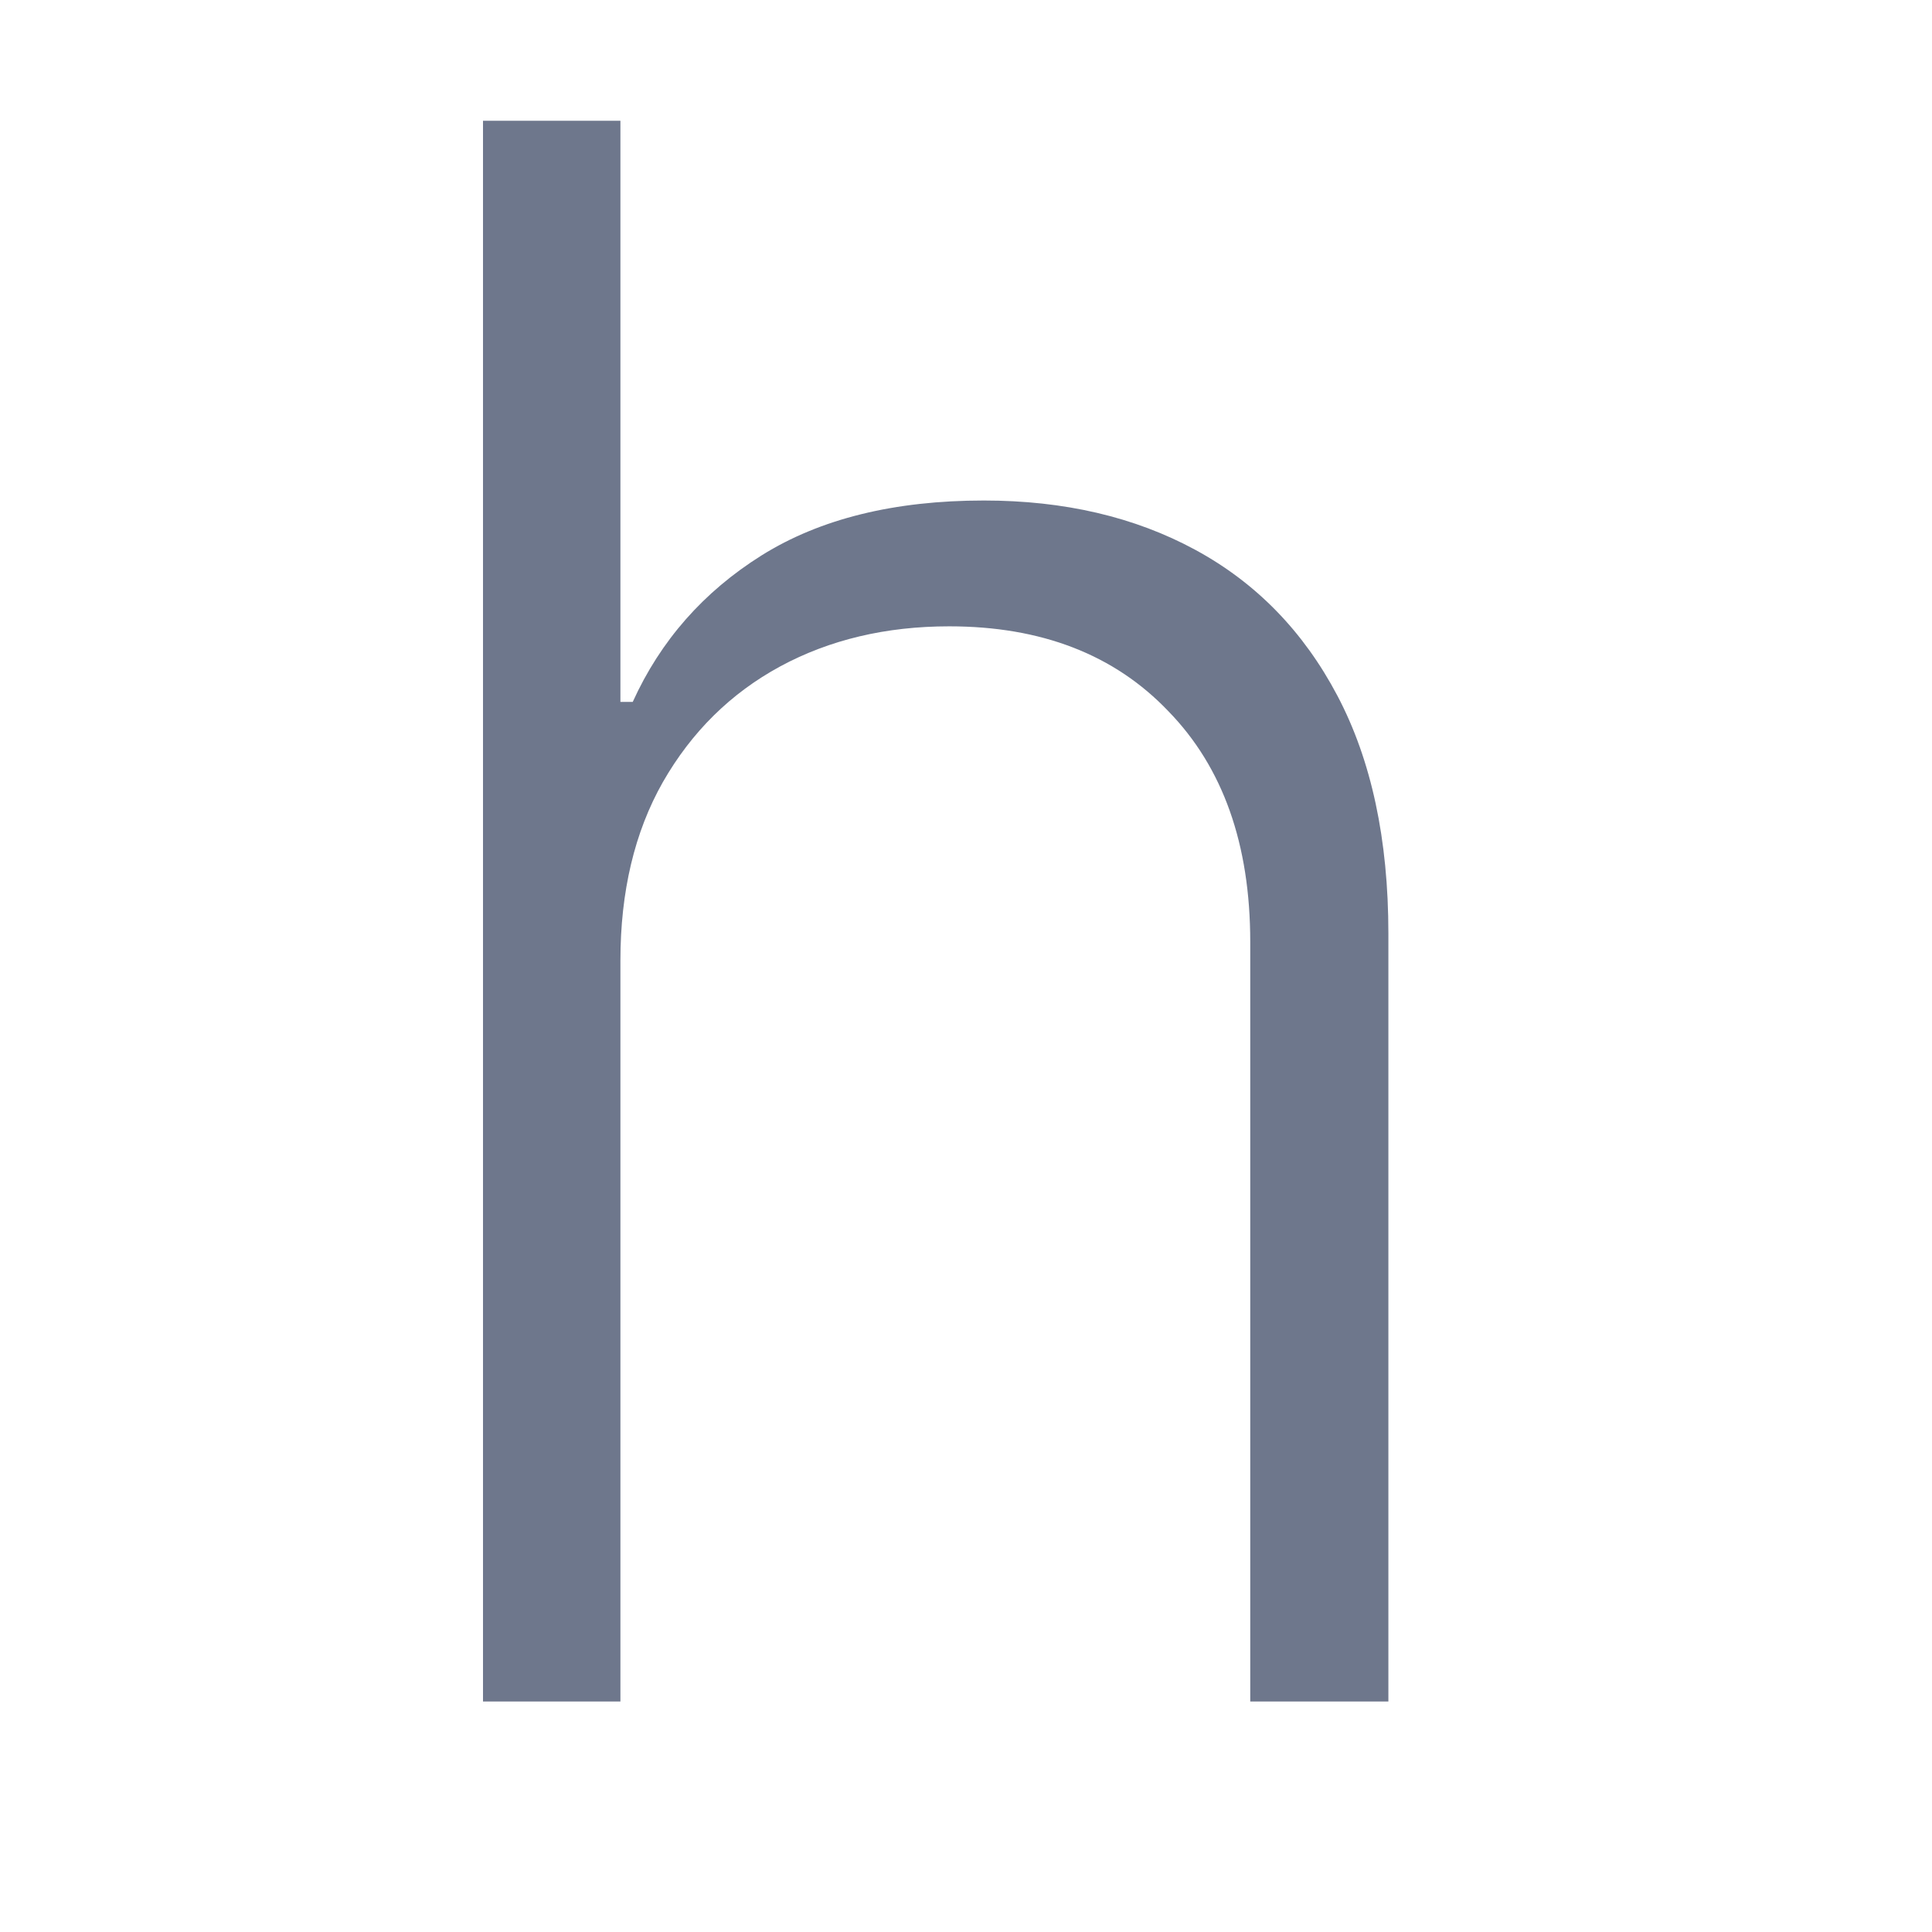 <svg width="16" height="16" viewBox="0 0 16 16" fill="none" xmlns="http://www.w3.org/2000/svg">
<path d="M5.138 7.955V14.091H4V1H5.138V5.813H5.24C5.47 5.306 5.826 4.901 6.308 4.599C6.793 4.296 7.407 4.145 8.148 4.145C8.813 4.145 9.397 4.281 9.9 4.554C10.403 4.827 10.795 5.229 11.076 5.762C11.357 6.295 11.498 6.951 11.498 7.731V14.091H10.354V7.801C10.354 6.991 10.128 6.354 9.676 5.89C9.229 5.421 8.624 5.187 7.861 5.187C7.337 5.187 6.87 5.298 6.461 5.519C6.052 5.741 5.728 6.06 5.489 6.478C5.255 6.891 5.138 7.384 5.138 7.955Z" fill="#6E778C"/>
</svg>
